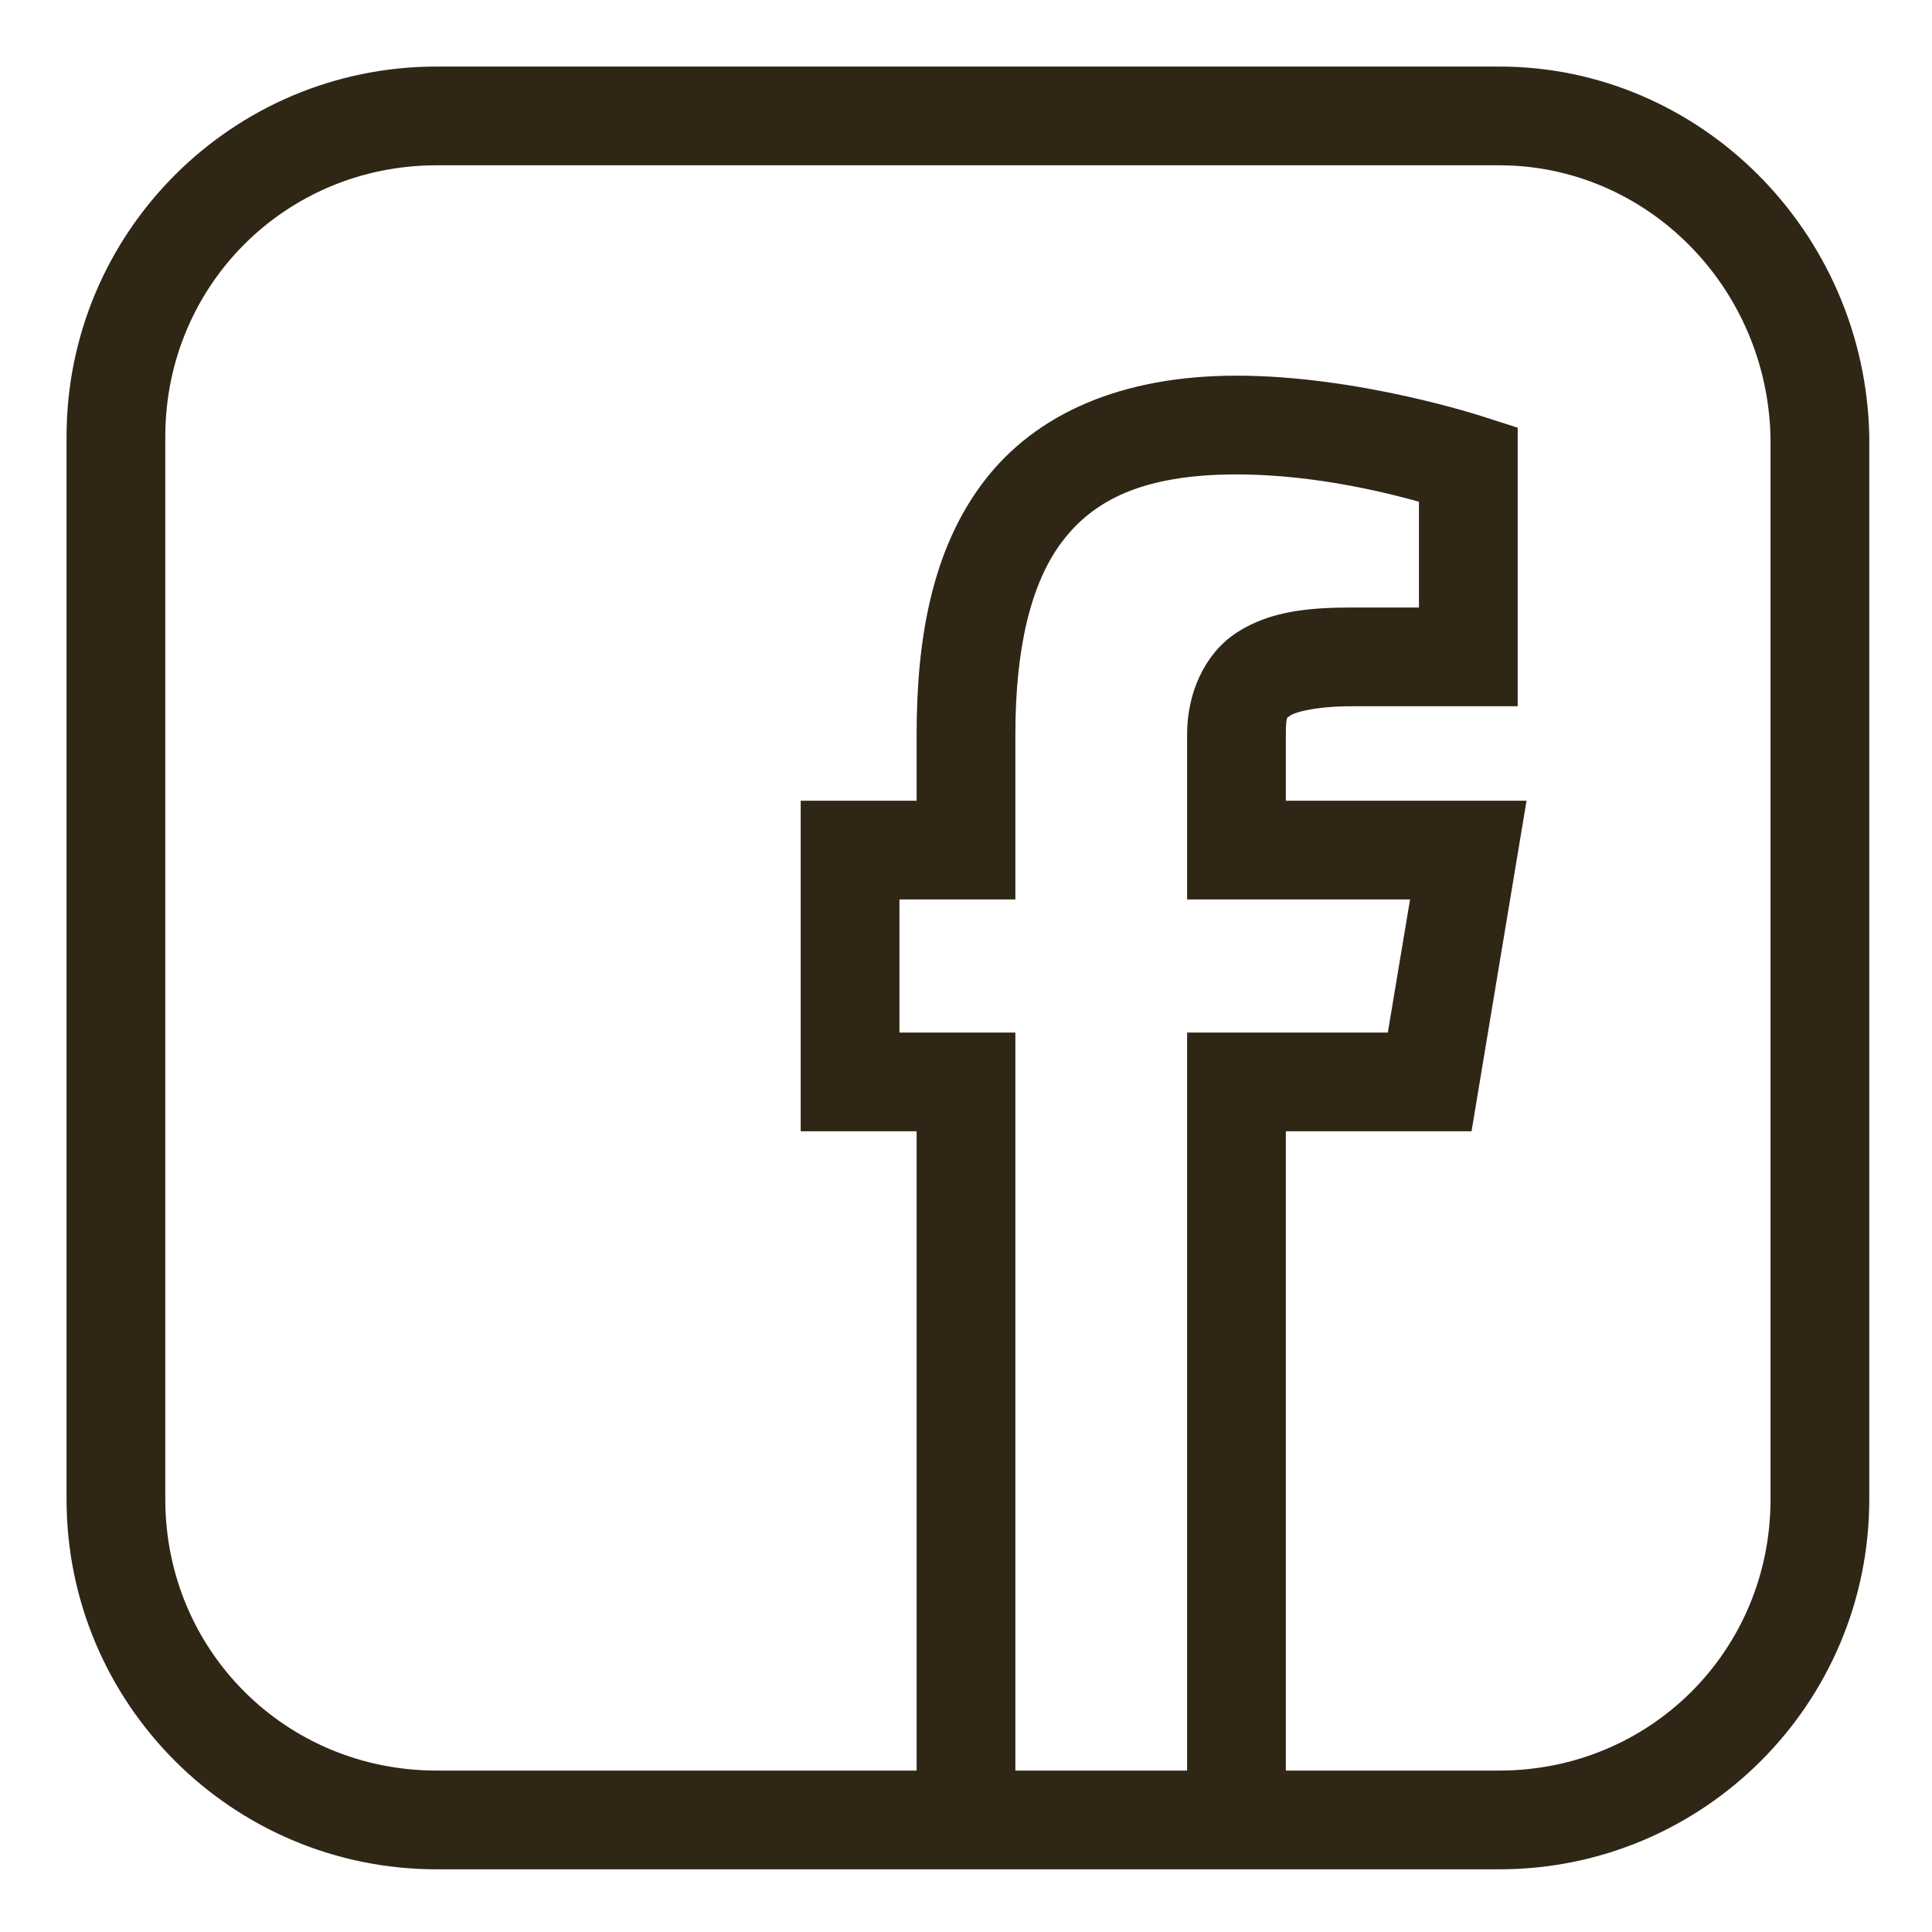<svg width="45" height="45" viewBox="0 0 45 45" fill="none" xmlns="http://www.w3.org/2000/svg">
<path d="M10.171 1.8C5.548 1.8 1.8 5.548 1.8 10.171V34.921C1.8 39.543 5.548 43.29 10.171 43.29H34.92C39.543 43.29 43.289 39.543 43.289 34.921V10.16V10.15C43.189 5.538 39.464 1.8 34.92 1.8H10.171ZM10.171 3.6H34.92C38.477 3.6 41.41 6.522 41.489 10.19V34.921C41.489 38.578 38.578 41.49 34.92 41.49H29.7V26.1H34.063L35.261 18.9H29.7V17.1C29.7 16.605 29.749 16.565 29.927 16.451C30.104 16.338 30.626 16.2 31.5 16.2H35.1V10.144L34.476 9.944C34.476 9.944 31.617 9 28.8 9C26.186 9 24.262 9.858 23.111 11.37C21.961 12.881 21.6 14.883 21.6 17.1V18.9H18.9V26.1H21.6V41.49H10.171C6.513 41.49 3.6 38.578 3.6 34.921V10.171C3.6 6.513 6.513 3.6 10.171 3.6ZM28.8 10.8C30.752 10.8 32.557 11.284 33.3 11.496V14.4H31.5C30.483 14.4 29.654 14.487 28.954 14.936C28.255 15.385 27.9 16.245 27.9 17.1V20.7H33.138L32.537 24.3H27.9V41.49H23.4V24.3H20.7V20.7H23.4V17.1C23.4 15.087 23.759 13.491 24.544 12.459C25.329 11.428 26.553 10.8 28.8 10.8Z" fill="#2F2616" stroke="#2F2616" stroke-width="0.5"/>
</svg>
